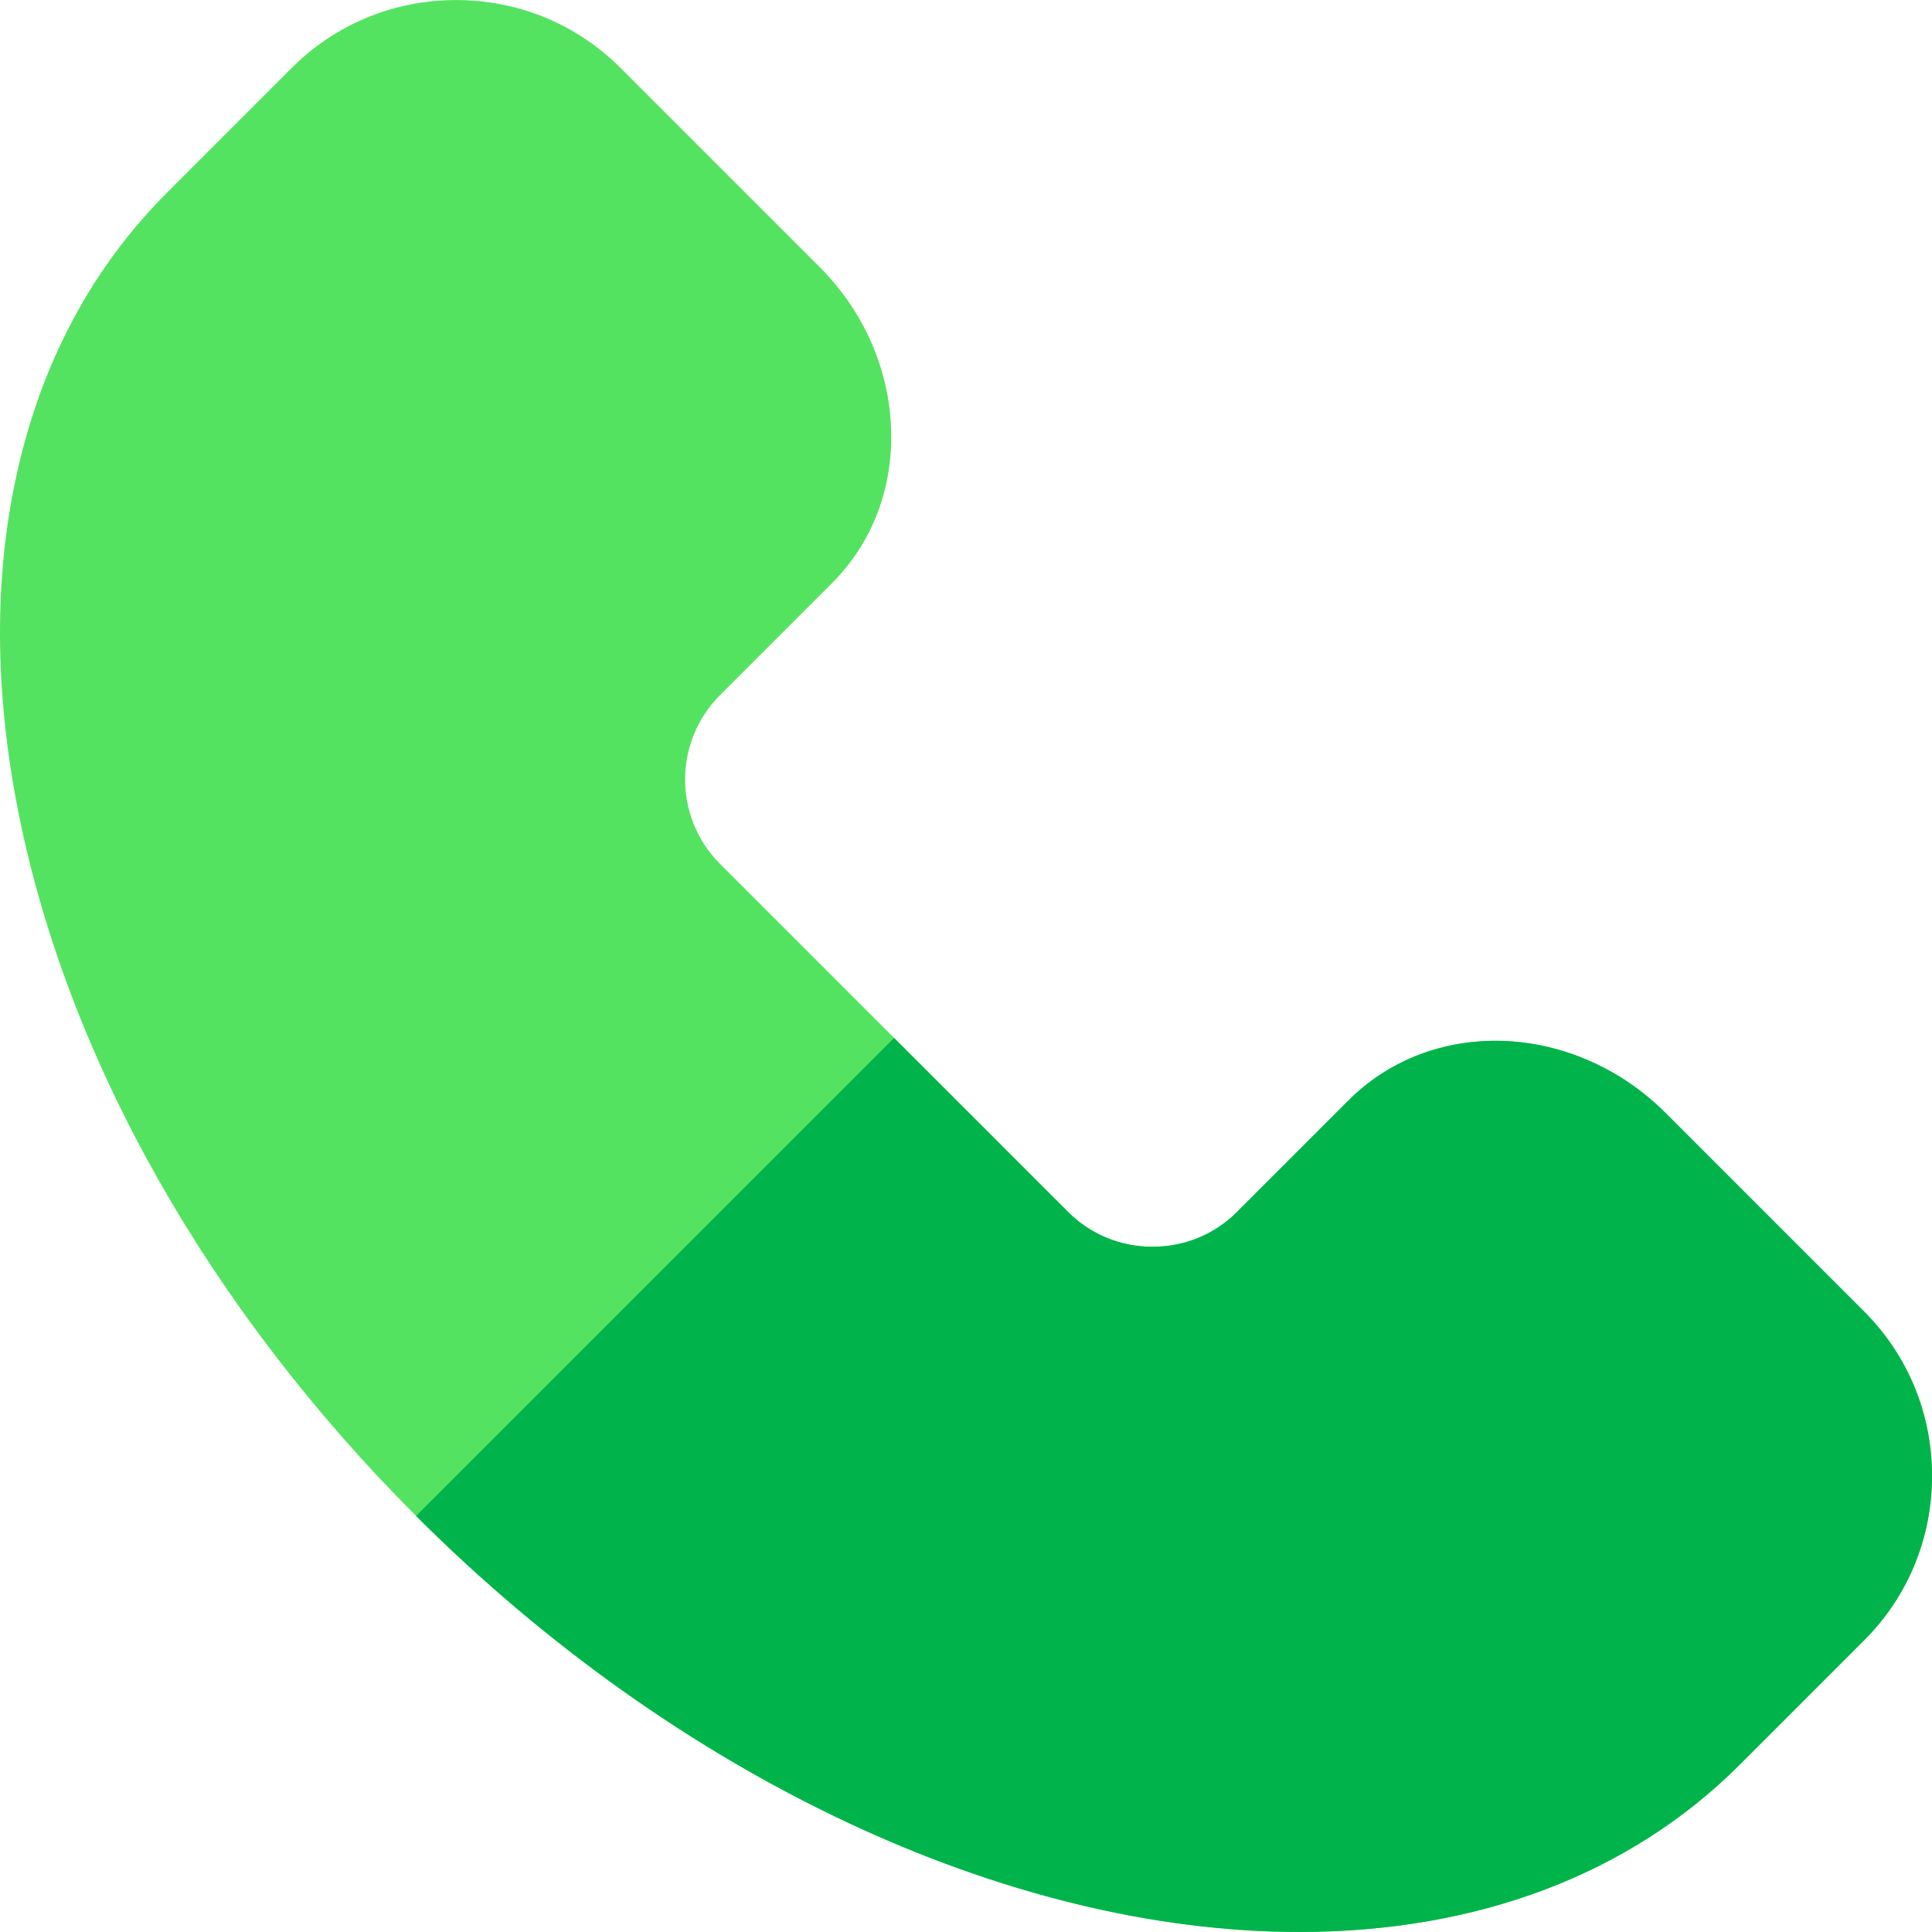 <svg id="Layer_1" enable-background="new 0 0 512.022 512.021" height="512" viewBox="0 0 512.022 512.021" width="512" xmlns="http://www.w3.org/2000/svg"><g><path d="m494.033 347.587-52.734-52.735c-12.088-12.086-28.473-19.019-44.953-19.019-14.934 0-28.742 5.585-38.88 15.724l-29.663 29.663c-5.934 5.933-13.871 9.2-22.353 9.201-8.479 0-16.418-3.269-22.354-9.203l-92.282-92.283c-12.324-12.325-12.324-32.379.001-44.704l29.661-29.663c10.937-10.938 16.491-25.862 15.64-42.025-.819-15.568-7.545-30.416-18.936-41.806l-52.733-52.738c-11.602-11.6-27.073-17.987-43.565-17.987-16.494 0-31.966 6.389-43.565 17.989l-32.96 32.959c-19.843 19.842-33.235 44.801-39.808 74.186-6.198 27.716-6.063 58.165.404 90.501 13.025 65.122 50.429 131.218 105.321 186.111 69.032 69.031 156.532 110.247 234.063 110.252h.011c47.355 0 87.723-15.334 116.726-44.337l32.957-32.956c11.602-11.601 17.991-27.072 17.991-43.566 0-16.493-6.389-31.964-17.989-43.564z" fill="#54e360"/><path d="m494.033 347.587-52.734-52.735c-12.088-12.086-28.473-19.019-44.953-19.019-14.934 0-28.742 5.585-38.88 15.724l-29.663 29.663c-5.934 5.933-13.871 9.2-22.353 9.201-8.479 0-16.418-3.269-22.354-9.203l-46.141-46.142-126.682 126.681c.001 0 .001.002.002.002 69.032 69.031 156.532 110.247 234.063 110.252h.011c47.355 0 87.723-15.334 116.726-44.337l32.957-32.956c11.602-11.601 17.991-27.072 17.991-43.566-.001-16.494-6.39-31.965-17.99-43.565z" fill="#00b44b"/></g></svg>